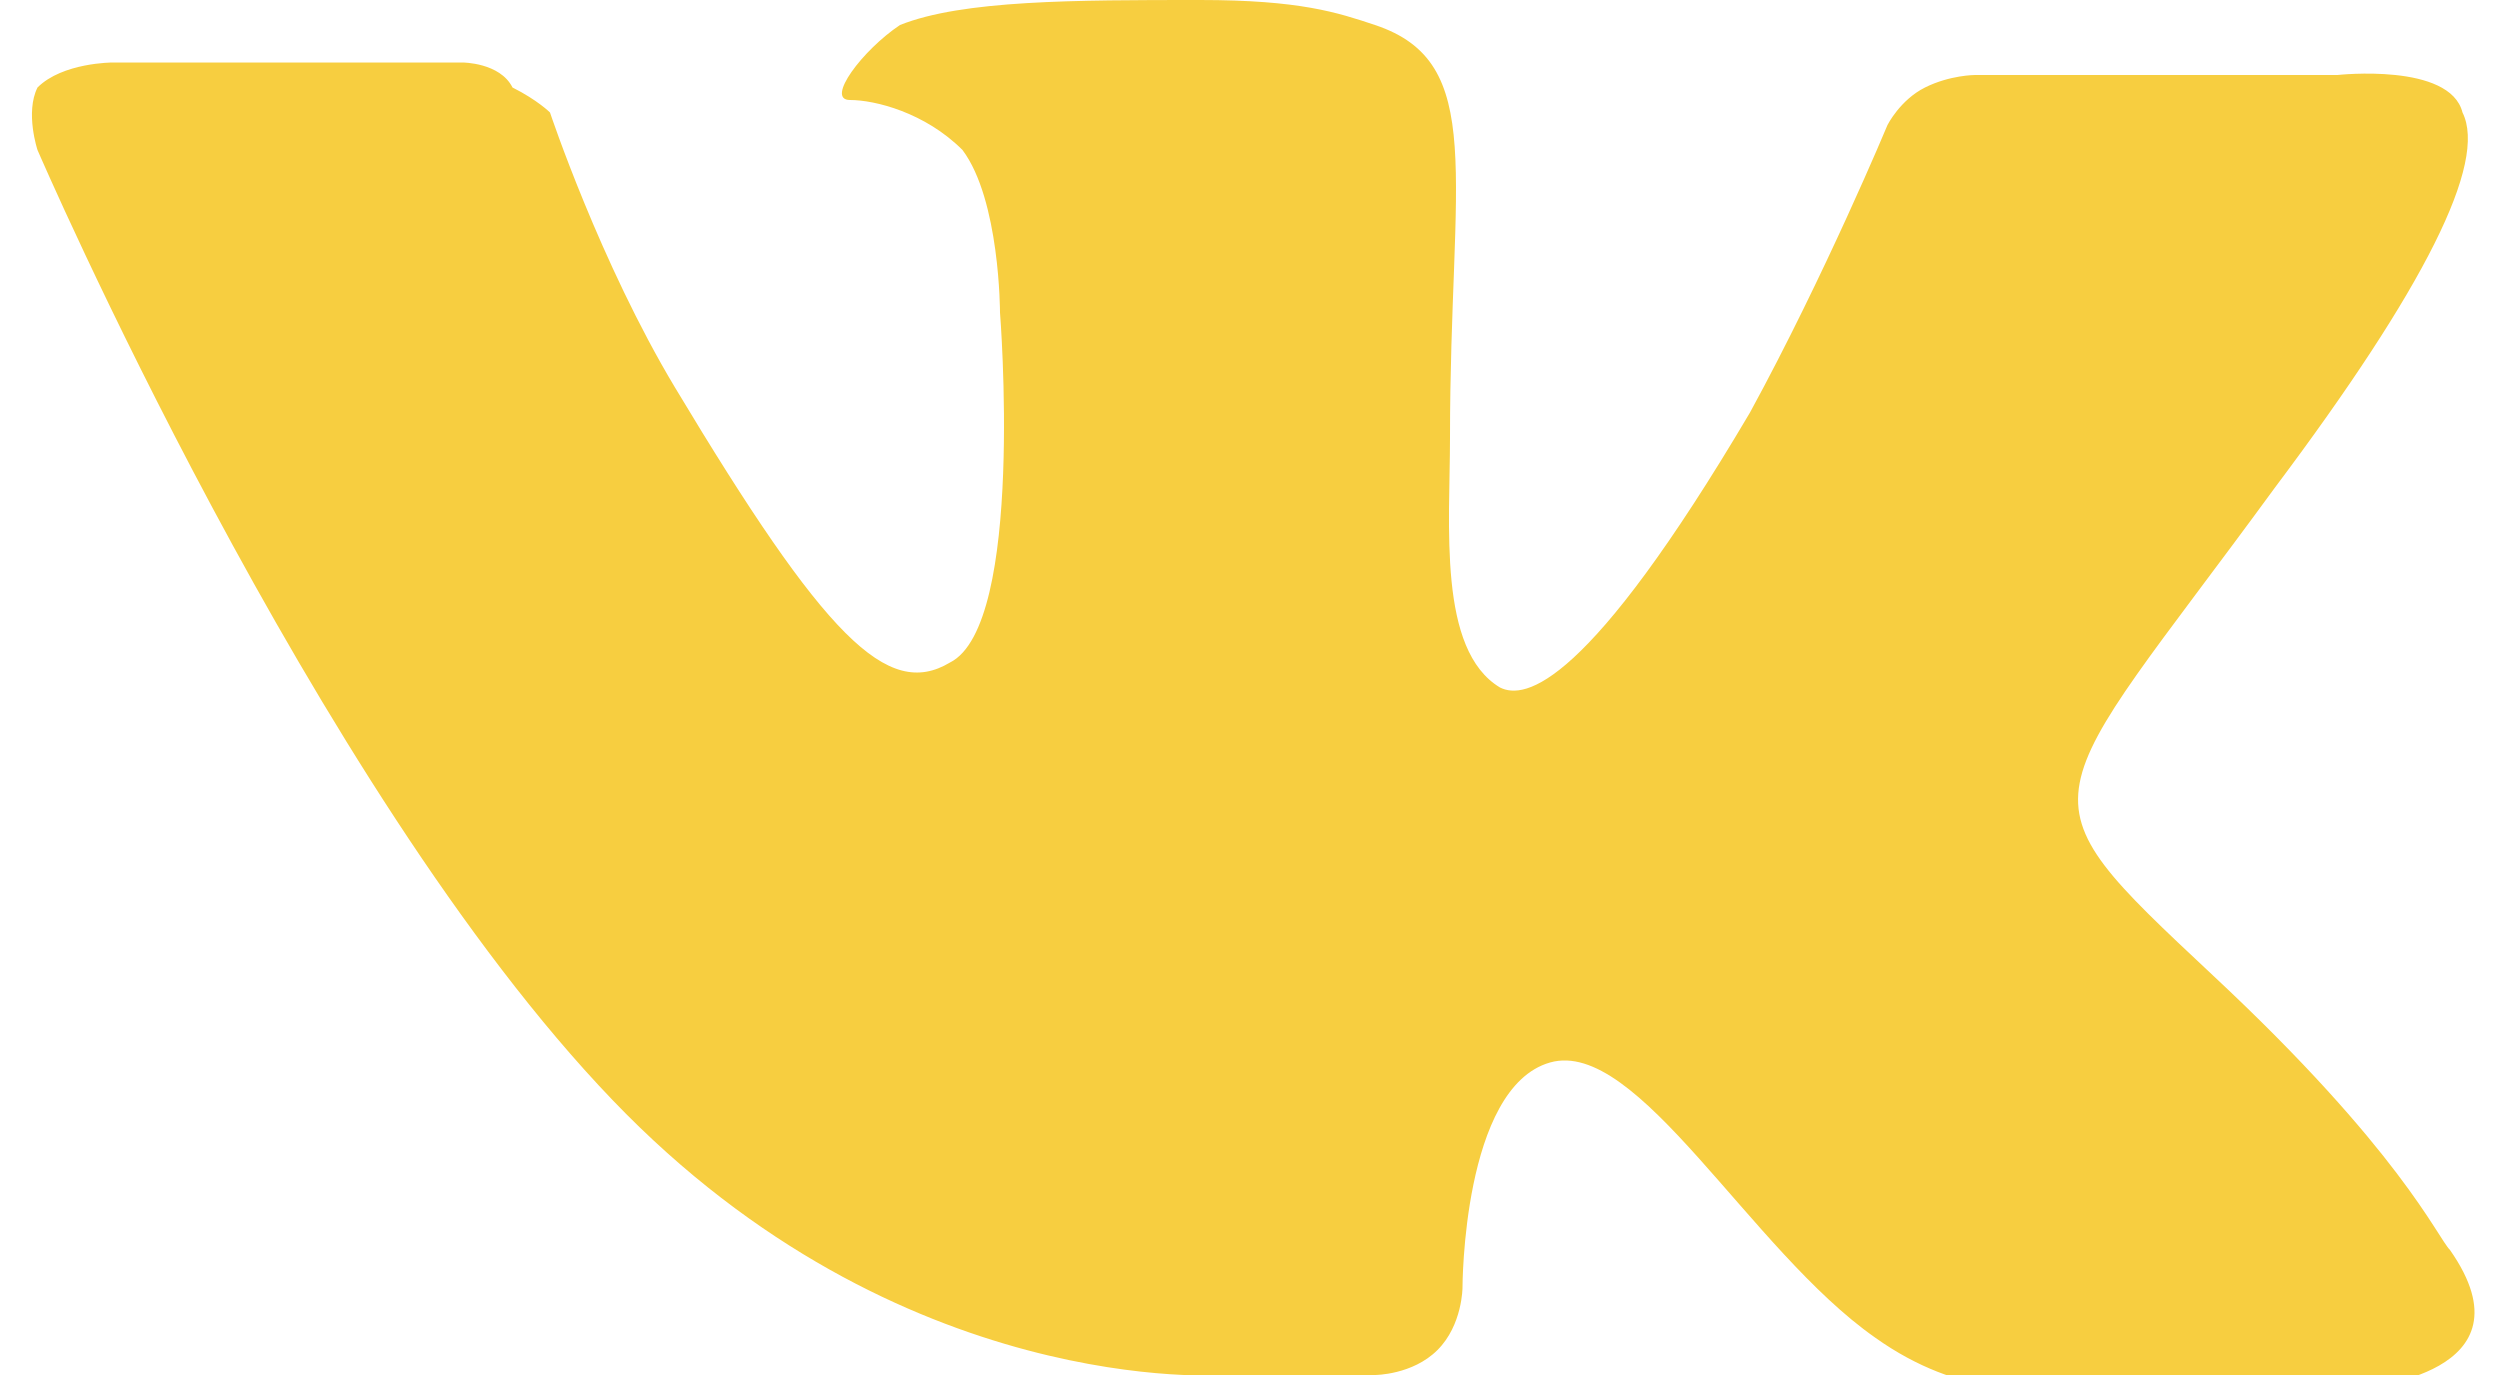 <svg xmlns="http://www.w3.org/2000/svg" width="20" height="11" viewBox="0 0 19.4 11"><path d="M9.5 11h1.2s.3 0 .5-.2.2-.5.2-.5 0-1.6.7-1.8c.7-.2 1.6 1.5 2.6 2.2.7.5 1.3.4 1.3.4h2.6s1.4-.1.7-1.1c-.1-.1-.4-.8-1.9-2.2-1.6-1.5-1.4-1.3.5-3.9 1.2-1.6 1.7-2.6 1.5-3-.1-.4-1-.3-1-.3h-2.9s-.2 0-.4.1-.3.3-.3.3-.5 1.2-1.1 2.3c-1.3 2.2-1.8 2.3-2 2.2-.5-.3-.4-1.3-.4-2 0-2.1.3-3-.6-3.3-.3-.1-.6-.2-1.4-.2-1 0-1.9 0-2.4.2-.3.2-.6.6-.4.6.2 0 .6.1.9.4.3.4.3 1.3.3 1.3s.2 2.5-.4 2.8c-.5.3-1-.2-2.2-2.2-.6-1-1-2.2-1-2.2S4 .8 3.8.7C3.7.5 3.4.5 3.4.5H.6S.2.5 0 .7c-.1.2 0 .5 0 .5s2.2 5.1 4.6 7.6C6.9 11.2 9.5 11 9.5 11z" fill="#f7ce40"/></svg>